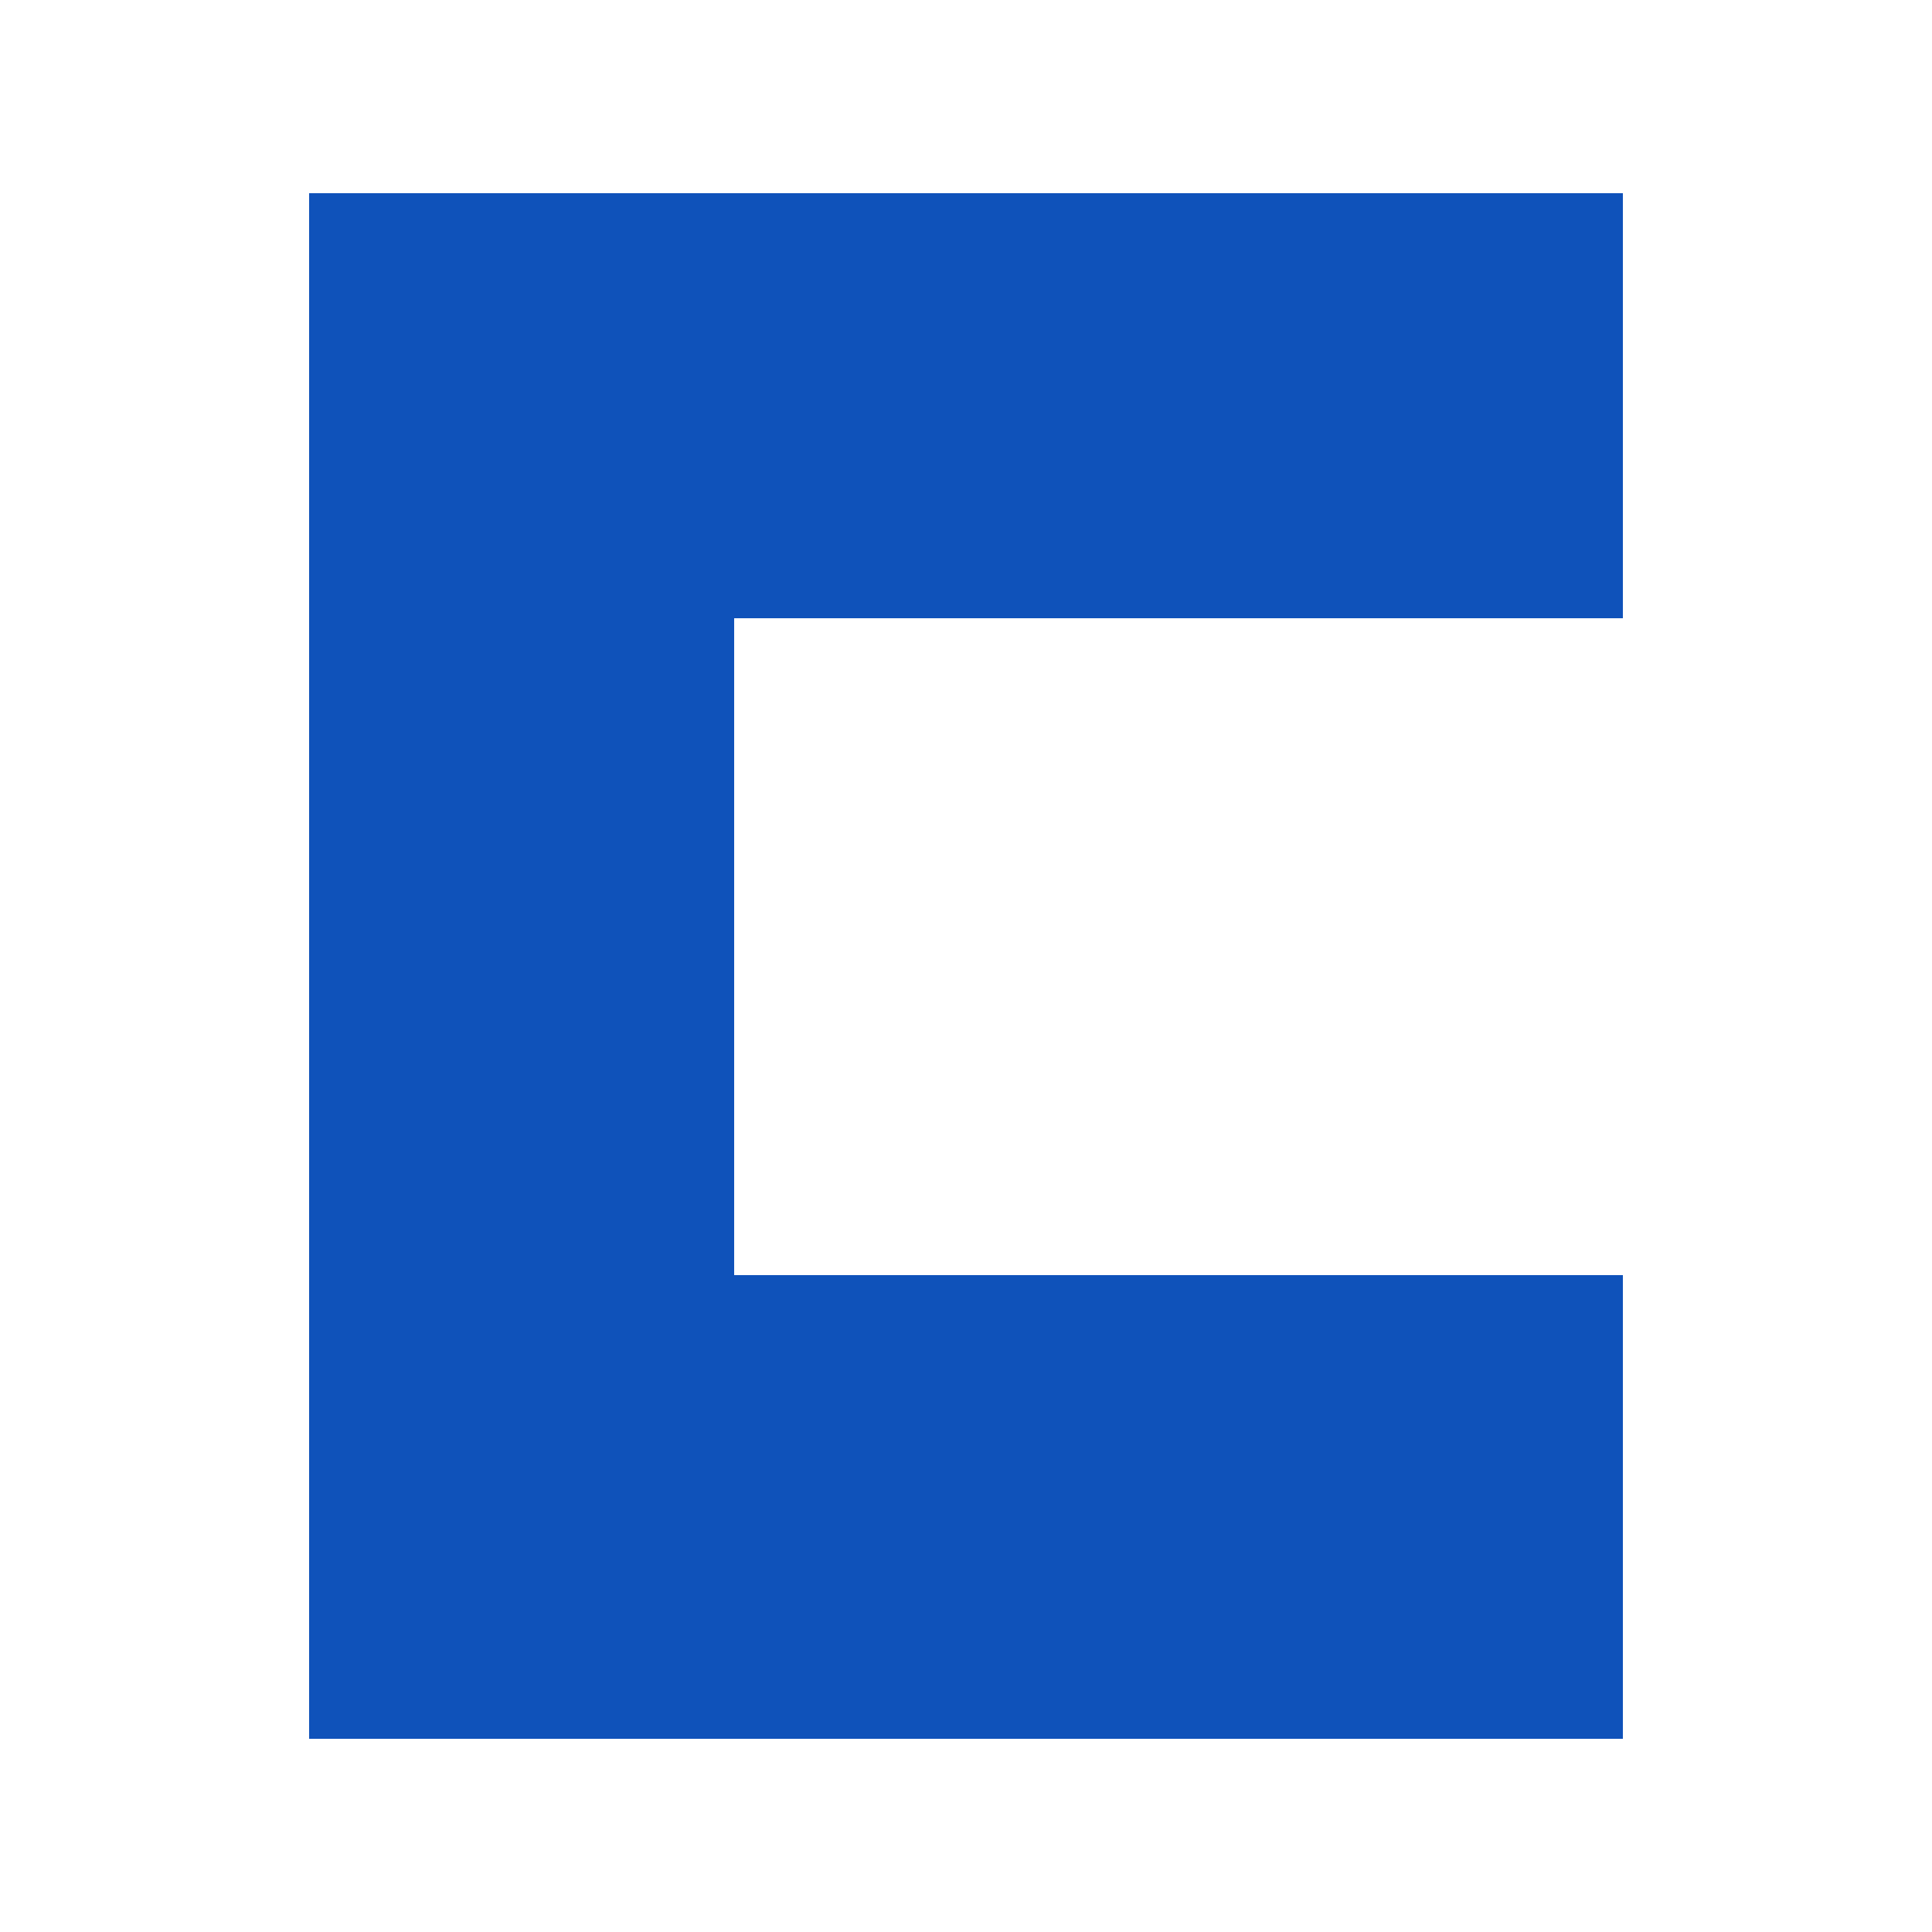 <svg width="50" height="50" viewBox="0 0 50 50" fill="none" xmlns="http://www.w3.org/2000/svg">
<rect x="8" y="5" width="11" height="40" fill="#0F52BA"/>
<rect x="19" y="33" width="23" height="12" fill="#0F52BA"/>
<rect x="19" y="5" width="23" height="11" fill="#0F52BA"/>
</svg>
